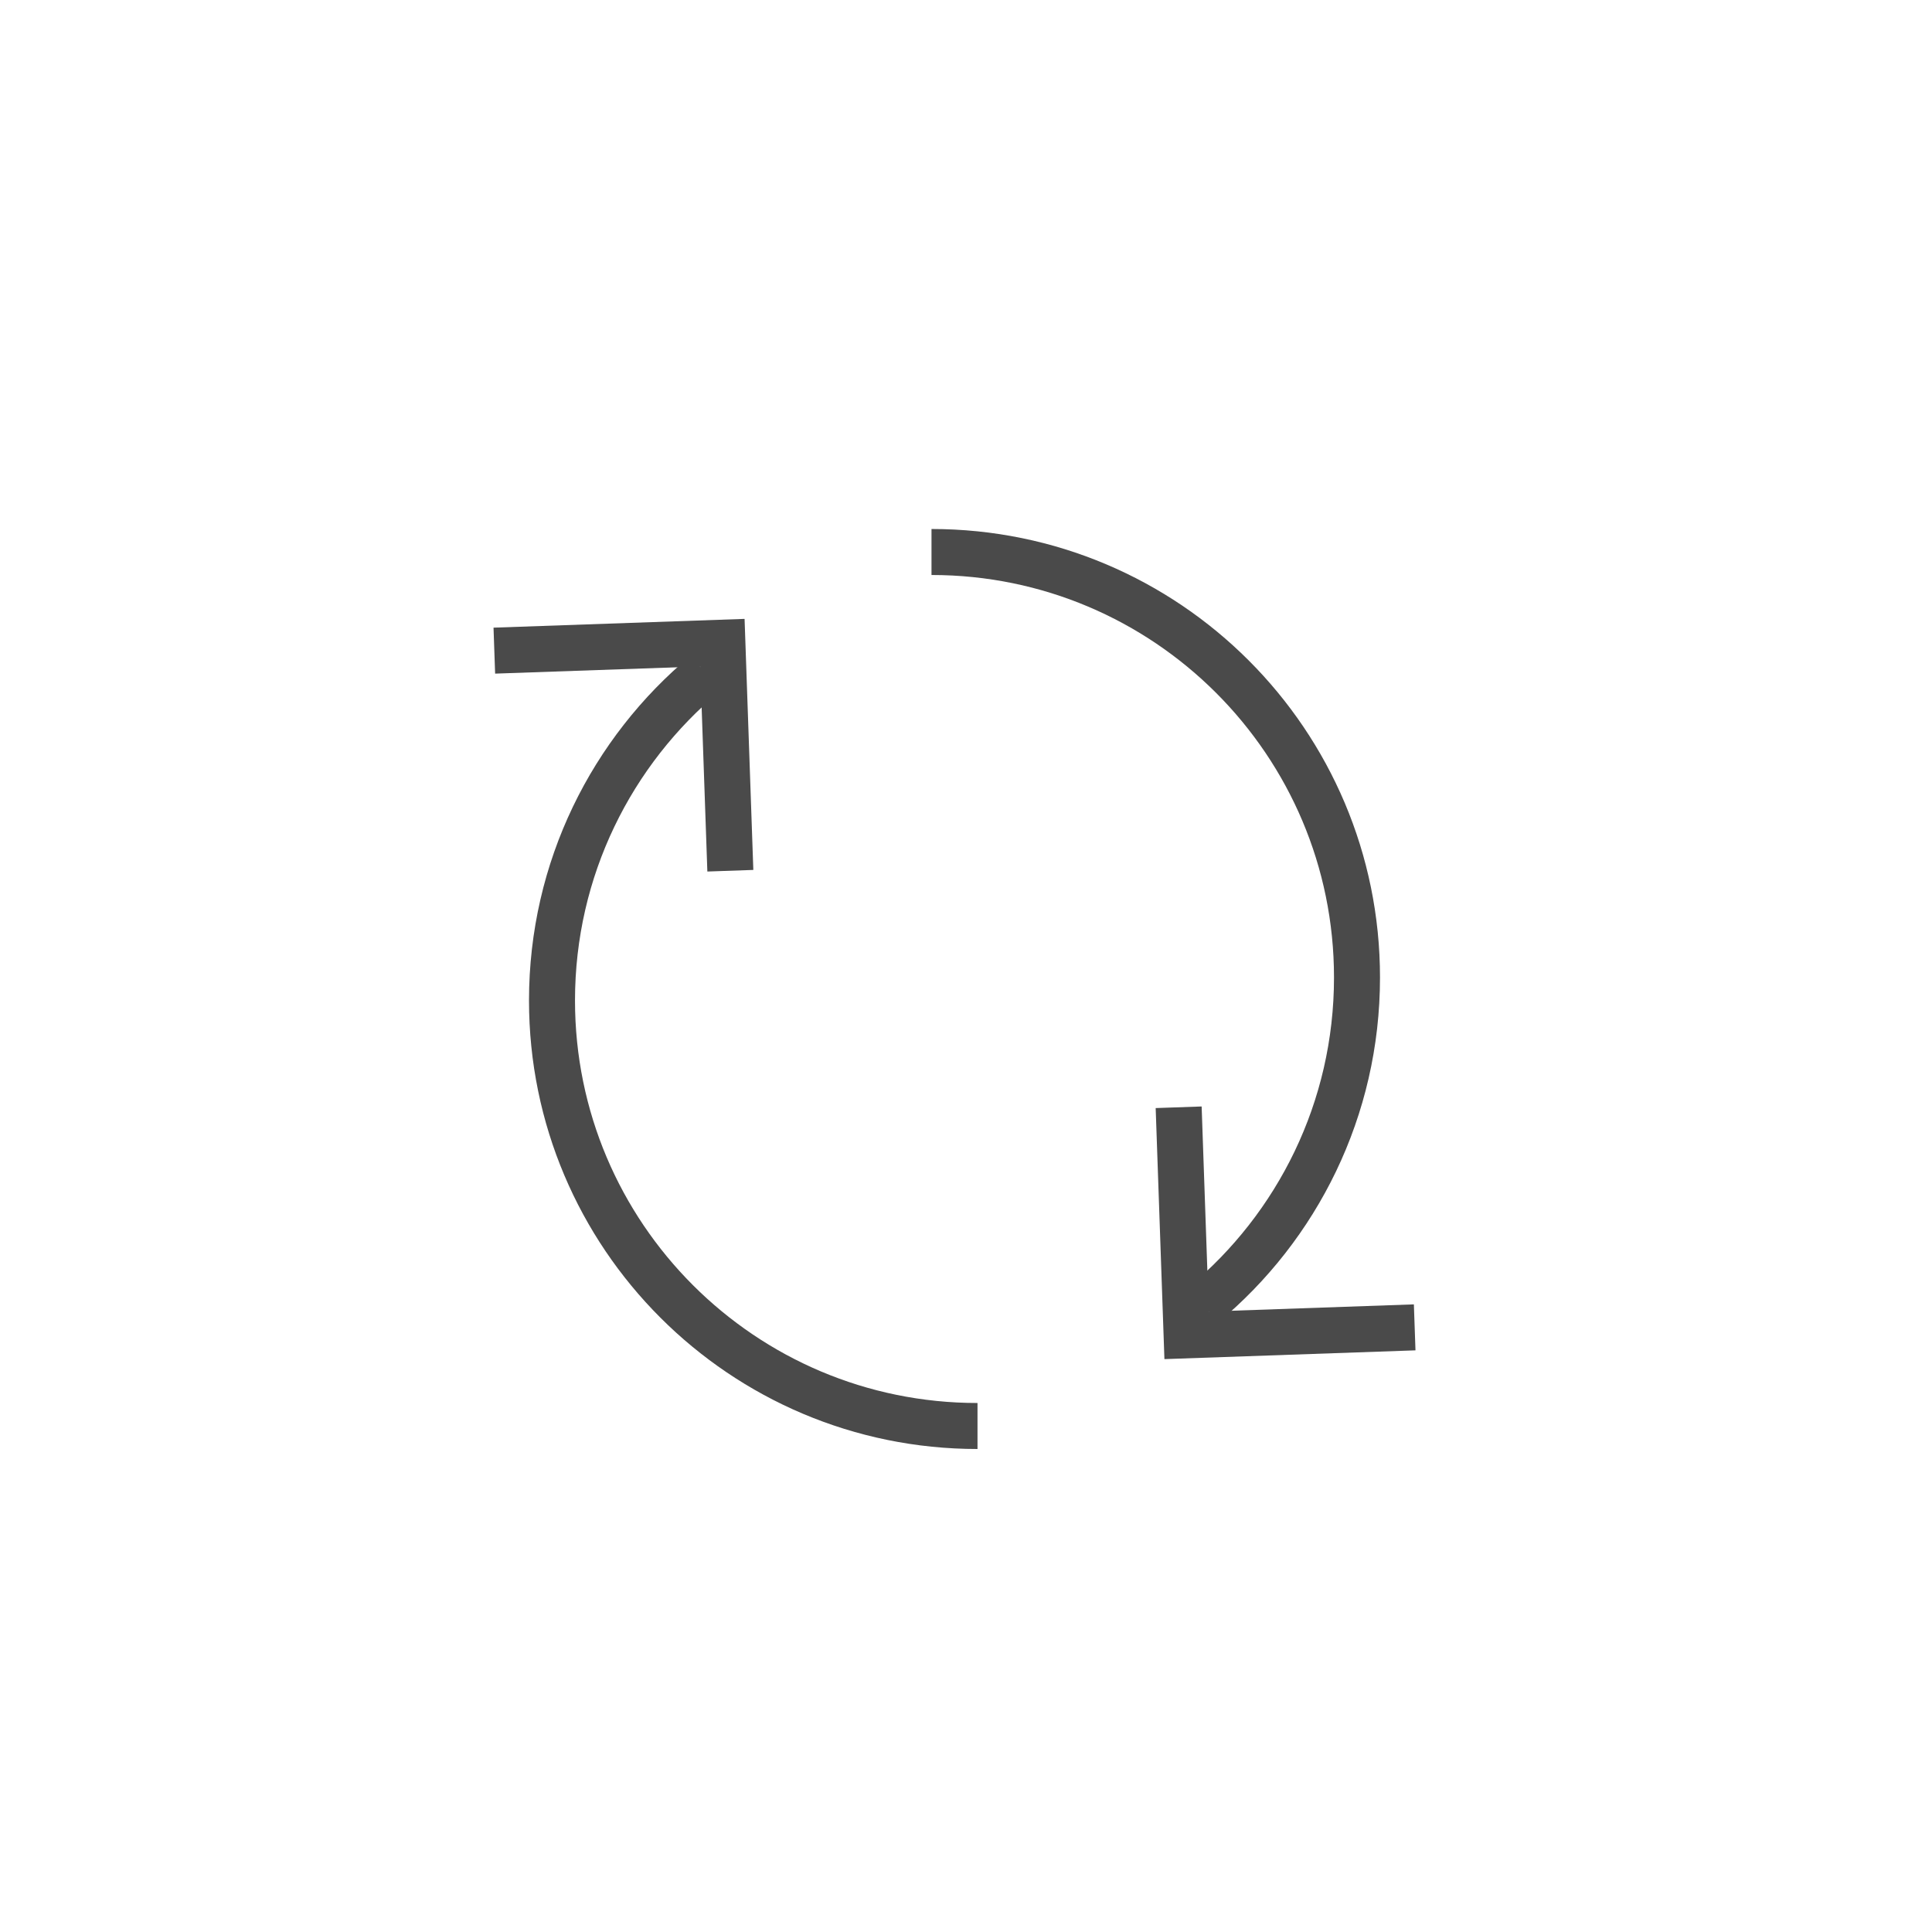 <?xml version="1.0" encoding="UTF-8"?>
<svg width="84px" height="84px" viewBox="0 0 84 84" version="1.1" xmlns="http://www.w3.org/2000/svg" xmlns:xlink="http://www.w3.org/1999/xlink">
    <!-- Generator: Sketch 55.2 (78181) - https://sketchapp.com -->
    <title>support</title>
    <desc>Created with Sketch.</desc>
    <g id="support" stroke="none" stroke-width="1" fill="none" fill-rule="evenodd">
        <g id="Group-3" transform="translate(21, 23)" stroke="#4A4A4A" stroke-width="2">
            <path d="M9.681,6.267 C5.599,9.66 3,14.777 3,20.5 C3,30.717 11.283,39 21.5,39 L21.5,39" id="Path"></path>
            <polyline id="Path-10" transform="translate(8.016, 7.508) rotate(43) translate(-8.016, -7.508) " points="1 11.016 8.016 4 15.031 11.016"></polyline>
        </g>
        <g id="Group-3-Copy" transform="translate(51, 43.5) rotate(-180) translate(-51, -43.5) translate(40, 24)" stroke="#4A4A4A" stroke-width="2">
            <path d="M9.681,6.267 C5.599,9.66 3,14.777 3,20.5 C3,30.717 11.283,39 21.5,39 L21.5,39" id="Path"></path>
            <polyline id="Path-10" transform="translate(8.016, 7.508) rotate(43) translate(-8.016, -7.508) " points="1 11.016 8.016 4 15.031 11.016"></polyline>
        </g>
    </g>
</svg>